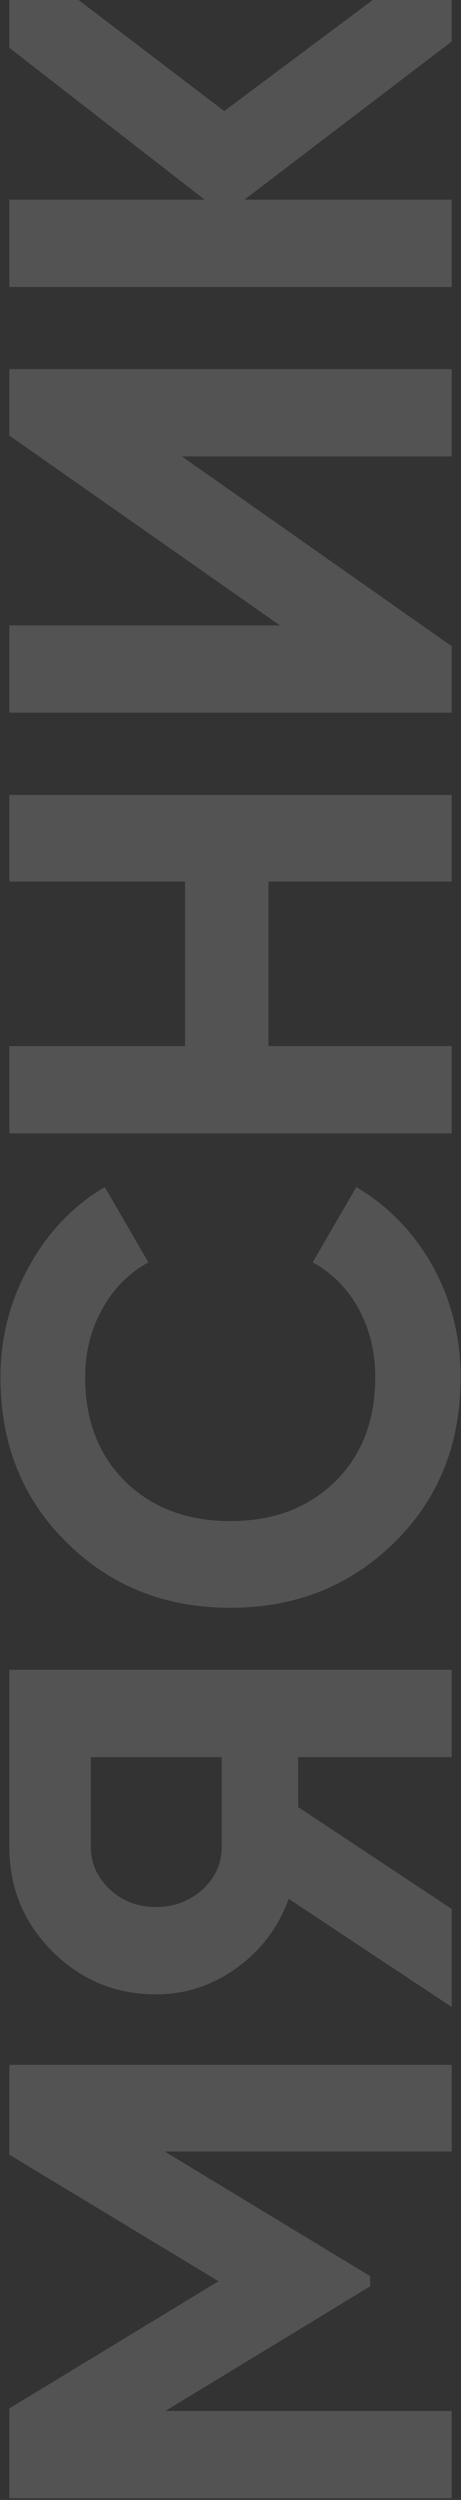 <svg width="199" height="1078" viewBox="0 0 199 1078" fill="none" xmlns="http://www.w3.org/2000/svg">
<rect x="0" y="0" width="199" height="1078" fill="#333333" stroke="none"/>
<path opacity="0.16" d="M4.028 890.387H195V927.763H71.141L159.807 981.508V985.873L71.414 1039.62H195V1077.27H4.028V1038.53L94.331 983.691L4.028 929.127L4.028 890.387ZM4.028 720.033H195V757.681H128.706V779.234L195 823.157L195 865.444L124.613 818.792C120.248 830.978 112.791 840.89 102.242 848.529C91.693 856.168 80.053 859.988 67.322 859.988C49.861 859.988 34.948 853.804 22.58 841.436C10.212 829.068 4.028 814.063 4.028 796.421V720.033ZM95.695 796.421V757.681H39.222V796.421C39.222 803.515 41.95 809.607 47.406 814.7C52.862 819.793 59.501 822.339 67.322 822.339C75.142 822.339 81.872 819.793 87.51 814.7C92.967 809.607 95.695 803.515 95.695 796.421ZM198.819 593.985C198.819 622.722 189.271 646.457 170.174 665.19C151.077 683.924 127.523 693.29 99.514 693.29C71.323 693.29 47.77 683.924 28.855 665.19C9.757 646.457 0.209 622.722 0.209 593.985C0.209 576.707 4.301 560.792 12.486 546.242C20.488 531.51 31.401 520.052 45.224 511.867L64.048 544.332C55.5 549.061 48.861 555.791 44.132 564.521C39.222 573.251 36.766 583.072 36.766 593.985C36.766 612.537 42.586 627.541 54.227 639C65.867 650.276 80.963 655.914 99.514 655.914C117.884 655.914 132.889 650.276 144.529 639C156.169 627.541 161.989 612.537 161.989 593.985C161.989 583.072 159.625 573.251 154.896 564.521C149.985 555.609 143.347 548.879 134.98 544.332L153.805 511.867C167.627 520.052 178.631 531.419 186.816 545.969C194.818 560.519 198.819 576.525 198.819 593.985ZM4.028 380.159V342.783H195V380.159H115.883L115.883 451.091H195V488.74H4.028L4.028 451.091H79.871V380.159H4.028ZM195 196.815H78.507L195 278.66V307.306H4.028V269.657H120.794L4.028 187.812V159.166H195V196.815ZM195 -25.49V17.888L105.516 86.092H195V123.741H4.028L4.028 86.092H88.329L4.028 20.616L4.028 -22.762L96.786 47.898L195 -25.49Z" fill="white"/>
</svg>
